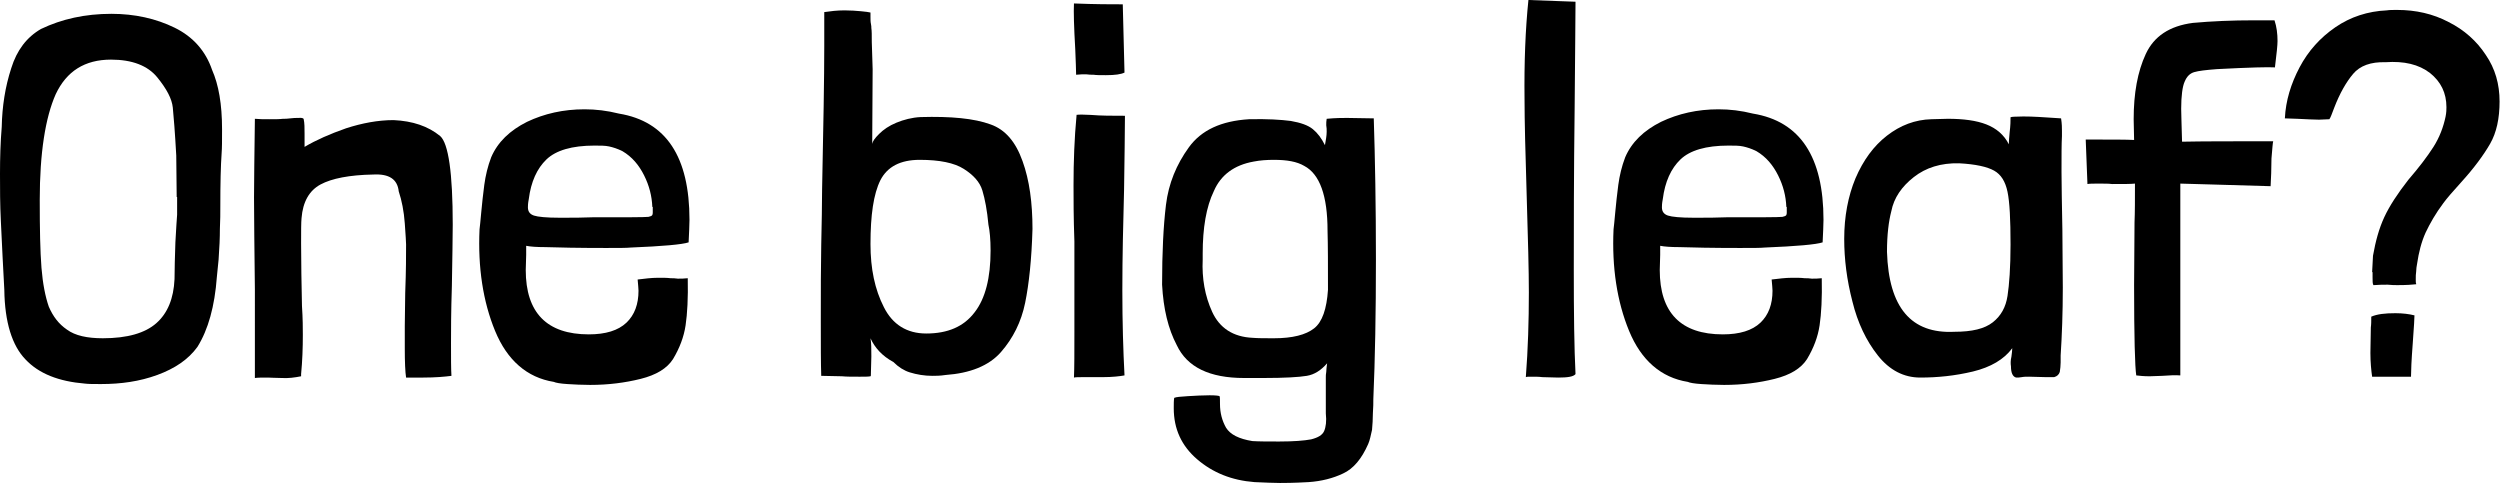 <!-- Generator: Adobe Illustrator 23.1.1, SVG Export Plug-In  -->
<svg version="1.1" xmlns="http://www.w3.org/2000/svg" xmlns:xlink="http://www.w3.org/1999/xlink" x="0px" y="0px" width="57.87px"
	 height="11.2px" viewBox="0 0 57.87 11.2" style="enable-background:new 0 0 57.87 11.2;" xml:space="preserve">
<defs>
</defs>
<g>
	<path d="M0.95,0.67c0.48-0.23,1.02-0.35,1.63-0.35c0.54,0,1.03,0.11,1.46,0.32c0.43,0.21,0.72,0.54,0.87,0.98
		c0.15,0.34,0.23,0.79,0.23,1.37c0,0.26,0,0.44-0.01,0.56C5.11,3.83,5.1,4.24,5.1,4.79c0,0.14,0,0.31-0.01,0.51
		c0,0.2-0.01,0.44-0.03,0.71l-0.04,0.4C4.97,7.09,4.82,7.63,4.57,8.03c-0.21,0.29-0.52,0.5-0.93,0.65S2.8,8.89,2.34,8.89
		c-0.17,0-0.29,0-0.37-0.01C1.36,8.83,0.9,8.65,0.59,8.32C0.28,8,0.11,7.46,0.1,6.71L0.06,5.95C0.05,5.79,0.04,5.51,0.02,5.12
		S0,4.36,0,4.03C0,3.66,0.01,3.3,0.04,2.94c0.01-0.48,0.08-0.93,0.22-1.36C0.39,1.16,0.62,0.86,0.95,0.67z M4.09,4.56L4.08,3.6
		C4.05,3.06,4.02,2.69,4,2.49c-0.02-0.2-0.14-0.43-0.36-0.7C3.42,1.52,3.06,1.38,2.57,1.38c-0.61,0-1.03,0.27-1.28,0.8
		C1.05,2.72,0.92,3.54,0.92,4.63c0,0.67,0.01,1.19,0.04,1.57c0.03,0.37,0.09,0.67,0.17,0.9C1.23,7.33,1.36,7.5,1.55,7.63
		c0.19,0.14,0.47,0.2,0.83,0.2c0.57,0,0.98-0.12,1.24-0.35c0.26-0.23,0.4-0.57,0.42-1.02c0-0.24,0.01-0.52,0.02-0.85
		c0.02-0.33,0.03-0.54,0.04-0.64V4.56z"/>
	<path d="M7.03,2.76c0.02,0.09,0.02,0.2,0.02,0.34v0.3c0.27-0.16,0.59-0.3,0.96-0.43c0.37-0.12,0.74-0.19,1.1-0.19
		c0.44,0.02,0.8,0.14,1.08,0.37c0.19,0.17,0.29,0.85,0.29,2.05c0,0.3-0.01,0.78-0.02,1.42c-0.02,0.61-0.02,1.05-0.02,1.32
		c0,0.35,0,0.6,0.01,0.76c-0.15,0.02-0.37,0.04-0.66,0.04H9.4C9.38,8.61,9.37,8.38,9.37,8.06V7.55l0.01-0.77
		C9.4,6.26,9.4,5.89,9.4,5.66c0-0.05-0.01-0.21-0.03-0.49C9.35,4.89,9.3,4.64,9.23,4.43C9.2,4.15,9.01,4.02,8.64,4.04
		C8.09,4.05,7.68,4.13,7.42,4.27s-0.41,0.4-0.44,0.78c-0.01,0.1-0.01,0.3-0.01,0.59c0,0.45,0.01,0.93,0.02,1.44
		c0.02,0.3,0.02,0.53,0.02,0.67c0,0.3-0.01,0.6-0.04,0.91v0.05c-0.15,0.03-0.3,0.05-0.45,0.04c-0.15,0-0.25-0.01-0.32-0.01
		c-0.13,0-0.23,0-0.3,0.01L5.9,6.7C5.89,5.75,5.88,5.04,5.88,4.57c0-0.38,0.01-0.99,0.02-1.82C6,2.76,6.11,2.76,6.24,2.76
		s0.23,0,0.31-0.01c0.05,0,0.1,0,0.17-0.01c0.06-0.01,0.13-0.01,0.19-0.01C6.99,2.72,7.03,2.74,7.03,2.76z"/>
	<path d="M12.18,5.69V5.9l-0.01,0.35c0,0.99,0.49,1.49,1.46,1.49c0.39,0,0.68-0.09,0.87-0.27c0.19-0.18,0.28-0.43,0.28-0.74
		c0-0.05-0.01-0.14-0.02-0.26c0.17-0.02,0.32-0.04,0.47-0.04c0.13,0,0.22,0,0.29,0.01c0.05,0,0.11,0,0.17,0.01
		c0.07,0,0.15,0,0.23-0.01c0.01,0.46-0.01,0.82-0.05,1.09s-0.14,0.53-0.29,0.78c-0.14,0.22-0.39,0.37-0.75,0.46
		c-0.36,0.09-0.75,0.14-1.17,0.14c-0.19,0-0.37-0.01-0.53-0.02s-0.27-0.03-0.31-0.05c-0.62-0.1-1.08-0.5-1.36-1.18
		c-0.28-0.68-0.4-1.47-0.36-2.35c0.01-0.06,0.02-0.2,0.04-0.4c0.02-0.2,0.04-0.41,0.07-0.63c0.03-0.22,0.08-0.43,0.16-0.64
		c0.15-0.35,0.43-0.62,0.83-0.82c0.4-0.19,0.84-0.29,1.33-0.29c0.26,0,0.52,0.03,0.8,0.1c1.09,0.18,1.63,1,1.63,2.46
		c0,0.12-0.01,0.29-0.02,0.52c-0.15,0.05-0.6,0.09-1.34,0.12c-0.09,0.01-0.28,0.01-0.58,0.01c-0.63,0-1.1-0.01-1.4-0.02
		C12.42,5.72,12.28,5.71,12.18,5.69z M15.1,4.79c-0.01-0.25-0.07-0.49-0.19-0.73c-0.12-0.24-0.28-0.43-0.5-0.56
		c-0.12-0.06-0.22-0.09-0.31-0.11c-0.09-0.02-0.2-0.02-0.34-0.02c-0.52,0-0.89,0.11-1.11,0.32s-0.36,0.52-0.41,0.92
		c-0.02,0.1-0.02,0.16-0.02,0.19c0,0.1,0.05,0.16,0.14,0.19c0.09,0.03,0.29,0.05,0.59,0.05c0.3,0,0.55,0,0.76-0.01
		c0.77,0,1.2,0,1.3-0.01c0.04-0.01,0.07-0.02,0.08-0.03c0.01-0.01,0.02-0.03,0.02-0.07V4.79z"/>
	<path d="M20.15,0.38c0,0.07,0,0.13,0.01,0.17s0.01,0.08,0.01,0.1c0.01,0.06,0.01,0.16,0.01,0.32L20.2,1.6l-0.01,1.73
		c0.01-0.06,0.06-0.13,0.16-0.23s0.23-0.19,0.4-0.26s0.36-0.12,0.56-0.13c0.7-0.02,1.24,0.03,1.62,0.17
		c0.34,0.12,0.58,0.4,0.74,0.85C23.83,4.17,23.9,4.7,23.9,5.3c-0.02,0.7-0.08,1.27-0.17,1.71s-0.28,0.82-0.56,1.14
		s-0.72,0.49-1.28,0.53c-0.13,0.02-0.23,0.02-0.31,0.02c-0.18,0-0.36-0.03-0.52-0.08c-0.13-0.04-0.26-0.12-0.38-0.24
		c-0.26-0.14-0.43-0.33-0.53-0.55c0.02,0.11,0.02,0.25,0.02,0.42l-0.01,0.38c0,0.05,0,0.08-0.01,0.08
		c-0.05,0.01-0.13,0.01-0.25,0.01c-0.18,0-0.31,0-0.41-0.01l-0.48-0.01C19,8.42,19,7.98,19,7.39c0-0.64,0-1.21,0.01-1.72
		c0.01-0.51,0.02-0.94,0.02-1.29c0.03-1.46,0.05-2.56,0.05-3.31V0.28c0.14-0.02,0.29-0.04,0.47-0.04c0.14,0,0.27,0.01,0.38,0.02
		c0.11,0.01,0.18,0.02,0.22,0.03V0.38z M22.93,5.8c0-0.26-0.02-0.46-0.05-0.6c-0.03-0.33-0.08-0.59-0.14-0.79
		c-0.06-0.2-0.21-0.36-0.43-0.5c-0.22-0.14-0.56-0.21-1.02-0.21c-0.45,0-0.75,0.16-0.91,0.47c-0.16,0.32-0.23,0.81-0.23,1.48
		c0,0.57,0.1,1.05,0.31,1.46c0.2,0.4,0.53,0.61,0.98,0.61c0.5,0,0.87-0.16,1.12-0.49C22.81,6.91,22.93,6.43,22.93,5.8z"/>
	<path d="M24.91,2.66c0.06-0.01,0.17-0.01,0.34,0c0.24,0.02,0.5,0.02,0.79,0.02v0.04c0,0.36-0.01,0.92-0.02,1.67
		c-0.02,0.77-0.04,1.54-0.04,2.33c0,0.74,0.02,1.39,0.05,1.97c-0.11,0.02-0.28,0.04-0.5,0.04c-0.22,0-0.36,0-0.41,0
		c-0.14,0-0.23,0-0.26,0.01c0.01-0.23,0.01-0.58,0.01-1.06V6.6V5.59c-0.02-0.56-0.02-0.99-0.02-1.3c0-0.55,0.02-1.09,0.07-1.62V2.66
		z M24.86,0.08c0.5,0.02,0.87,0.02,1.13,0.02l0.04,1.58c-0.08,0.04-0.22,0.06-0.43,0.06c-0.13,0-0.22,0-0.29-0.01
		c-0.05,0-0.1,0-0.17-0.01c-0.06,0-0.14,0-0.23,0.01c0-0.12-0.01-0.32-0.02-0.59C24.86,0.62,24.85,0.27,24.86,0.08z"/>
	<path d="M31.67,10.28c-0.15,0.34-0.34,0.57-0.58,0.68c-0.23,0.11-0.5,0.18-0.8,0.2c-0.35,0.02-0.57,0.02-0.66,0.02
		c-0.15,0-0.35-0.01-0.59-0.02c-0.53-0.04-0.97-0.22-1.33-0.53c-0.36-0.31-0.54-0.7-0.54-1.18c0-0.1,0-0.18,0.01-0.24
		c0.04-0.02,0.15-0.03,0.32-0.04c0.18-0.01,0.34-0.02,0.5-0.02c0.14,0,0.21,0.01,0.23,0.02c0.01,0.02,0.01,0.08,0.01,0.18
		c0,0.21,0.05,0.39,0.14,0.55c0.1,0.16,0.3,0.26,0.61,0.31c0.16,0.01,0.37,0.01,0.62,0.01c0.34,0,0.58-0.02,0.74-0.05
		c0.16-0.04,0.26-0.1,0.3-0.19c0.04-0.09,0.06-0.23,0.04-0.41V9.14v-0.4c0-0.04,0-0.08,0.01-0.13c0-0.05,0.01-0.12,0.02-0.2
		c-0.14,0.16-0.29,0.26-0.47,0.29c-0.18,0.03-0.51,0.05-1,0.05H28.8c-0.8,0-1.32-0.25-1.56-0.76c-0.2-0.38-0.31-0.84-0.34-1.4
		c0-0.74,0.03-1.36,0.09-1.85s0.24-0.93,0.53-1.33s0.75-0.61,1.39-0.65c0.42-0.01,0.74,0.01,0.97,0.04c0.23,0.04,0.4,0.1,0.51,0.19
		c0.11,0.09,0.2,0.21,0.28,0.37c0.02-0.11,0.04-0.22,0.04-0.31c0-0.05,0-0.1-0.01-0.15c0-0.05,0-0.1,0.01-0.15
		c0.21-0.02,0.36-0.02,0.47-0.02l0.62,0.01c0.03,0.93,0.05,2.02,0.05,3.26c0,1.24-0.02,2.32-0.06,3.24c0,0.08,0,0.19-0.01,0.32
		c0,0.14-0.01,0.27-0.02,0.39C31.73,10.08,31.71,10.19,31.67,10.28z M27.84,5.87v0.14c-0.02,0.43,0.05,0.84,0.22,1.21
		s0.48,0.58,0.94,0.6c0.12,0.01,0.28,0.01,0.49,0.01c0.43,0,0.74-0.08,0.93-0.23c0.19-0.15,0.29-0.45,0.32-0.89
		c0-0.57,0-1.02-0.01-1.37c0-0.81-0.18-1.31-0.54-1.5c-0.17-0.1-0.4-0.14-0.7-0.14c-0.16,0-0.32,0.01-0.47,0.04
		c-0.45,0.08-0.76,0.31-0.92,0.68C27.92,4.79,27.84,5.28,27.84,5.87z"/>
	<path d="M35.38,0l1.09,0.04c0,0.33-0.01,1.14-0.02,2.44c-0.02,1.6-0.02,2.86-0.02,3.77c0,1.01,0.01,1.81,0.04,2.41
		c-0.05,0.06-0.18,0.08-0.4,0.08l-0.37-0.01c-0.07-0.01-0.16-0.01-0.26-0.01c-0.06,0-0.1,0-0.12,0.01c0.05-0.65,0.07-1.3,0.07-1.96
		c0-0.5-0.02-1.24-0.05-2.23c-0.03-0.99-0.05-1.74-0.05-2.24C35.28,1.44,35.31,0.68,35.38,0z"/>
	<path d="M38.43,5.69V5.9l-0.01,0.35c0,0.99,0.49,1.49,1.46,1.49c0.39,0,0.68-0.09,0.87-0.27c0.19-0.18,0.28-0.43,0.28-0.74
		c0-0.05-0.01-0.14-0.02-0.26c0.17-0.02,0.32-0.04,0.47-0.04c0.13,0,0.22,0,0.29,0.01c0.05,0,0.11,0,0.17,0.01
		c0.07,0,0.15,0,0.23-0.01c0.01,0.46-0.01,0.82-0.05,1.09s-0.14,0.53-0.29,0.78c-0.14,0.22-0.39,0.37-0.75,0.46
		c-0.36,0.09-0.75,0.14-1.17,0.14c-0.19,0-0.37-0.01-0.53-0.02s-0.27-0.03-0.31-0.05c-0.62-0.1-1.08-0.5-1.36-1.18
		c-0.28-0.68-0.4-1.47-0.36-2.35c0.01-0.06,0.02-0.2,0.04-0.4c0.02-0.2,0.04-0.41,0.07-0.63c0.03-0.22,0.08-0.43,0.16-0.64
		c0.15-0.35,0.43-0.62,0.83-0.82c0.4-0.19,0.84-0.29,1.33-0.29c0.26,0,0.52,0.03,0.8,0.1c1.09,0.18,1.63,1,1.63,2.46
		c0,0.12-0.01,0.29-0.02,0.52c-0.15,0.05-0.6,0.09-1.34,0.12c-0.09,0.01-0.28,0.01-0.58,0.01c-0.63,0-1.1-0.01-1.4-0.02
		C38.68,5.72,38.53,5.71,38.43,5.69z M41.35,4.79c-0.01-0.25-0.07-0.49-0.19-0.73c-0.12-0.24-0.28-0.43-0.5-0.56
		c-0.12-0.06-0.22-0.09-0.31-0.11c-0.09-0.02-0.2-0.02-0.34-0.02c-0.52,0-0.89,0.11-1.11,0.32s-0.36,0.52-0.41,0.92
		c-0.02,0.1-0.02,0.16-0.02,0.19c0,0.1,0.05,0.16,0.14,0.19c0.09,0.03,0.29,0.05,0.59,0.05c0.3,0,0.55,0,0.76-0.01
		c0.77,0,1.2,0,1.3-0.01c0.04-0.01,0.07-0.02,0.08-0.03c0.01-0.01,0.02-0.03,0.02-0.07V4.79z"/>
	<path d="M46.69,2.7c0.18-0.01,0.42,0,0.71,0.02l0.31,0.02c0.02,0.13,0.02,0.22,0.02,0.29v0.12c-0.01,0.18-0.01,0.46-0.01,0.83
		c0,0.3,0.01,0.75,0.02,1.34l0.01,1.34c0,0.58-0.02,1.1-0.05,1.57c0,0.02,0,0.08,0,0.16c0,0.08-0.01,0.15-0.02,0.22
		c-0.02,0.06-0.06,0.1-0.13,0.12h-0.2l-0.38-0.01c-0.06,0-0.12,0-0.17,0.01c-0.05,0.01-0.09,0.01-0.13,0.01
		c-0.08-0.02-0.12-0.11-0.12-0.26c-0.01-0.06-0.01-0.14,0.01-0.22c0.01-0.08,0.02-0.15,0.02-0.2c-0.19,0.26-0.5,0.44-0.91,0.54
		c-0.42,0.1-0.82,0.14-1.22,0.14c-0.38,0-0.71-0.17-0.98-0.51c-0.27-0.34-0.47-0.76-0.59-1.25c-0.13-0.5-0.19-0.98-0.19-1.45
		c0-0.52,0.09-0.99,0.26-1.4c0.18-0.42,0.42-0.75,0.73-0.99c0.31-0.24,0.65-0.37,1.03-0.38l0.38-0.01c0.36,0,0.66,0.04,0.89,0.13
		s0.41,0.24,0.52,0.46c0-0.07,0.01-0.16,0.02-0.28c0.02-0.16,0.02-0.27,0.02-0.34C46.53,2.71,46.59,2.7,46.69,2.7z M45.35,3.78
		c-0.42-0.01-0.77,0.1-1.05,0.32c-0.28,0.22-0.46,0.48-0.52,0.79c-0.06,0.23-0.1,0.54-0.1,0.94c0.04,1.29,0.56,1.9,1.56,1.85
		c0.41,0,0.7-0.07,0.89-0.22s0.3-0.35,0.34-0.61c0.04-0.26,0.07-0.66,0.07-1.19c0-0.58-0.02-0.98-0.07-1.22
		c-0.05-0.24-0.15-0.4-0.31-0.49C46,3.86,45.73,3.8,45.35,3.78z"/>
	<path d="M50.47,4.25v4.44c-0.12-0.01-0.26,0-0.42,0.01l-0.29,0.01c-0.13,0-0.23-0.01-0.31-0.02C49.42,8.5,49.4,7.8,49.4,6.6
		l0.01-1.45c0.01-0.24,0.01-0.54,0.01-0.9c-0.09,0.01-0.26,0.01-0.53,0.01c-0.07-0.01-0.18-0.01-0.31-0.01c-0.12,0-0.21,0-0.26,0.01
		l-0.04-1.03c0.59,0,0.96,0,1.12,0.01l-0.01-0.48c0-0.6,0.09-1.1,0.28-1.51c0.19-0.41,0.55-0.65,1.09-0.72
		c0.44-0.04,0.91-0.06,1.42-0.06h0.47c0.05,0.15,0.07,0.31,0.07,0.48c0,0.09-0.02,0.29-0.06,0.61c-0.14-0.01-0.58,0-1.34,0.04
		c-0.26,0.02-0.43,0.04-0.53,0.07c-0.1,0.03-0.17,0.1-0.22,0.22C50.52,2,50.49,2.22,50.49,2.52c0,0.1,0.01,0.36,0.02,0.76
		c0.47-0.01,1.18-0.01,2.11-0.01c-0.01,0.03-0.02,0.16-0.04,0.4c0,0.24-0.01,0.45-0.02,0.64l-1.38-0.04L50.47,4.25z"/>
	<path d="M54.91,6.3l0.02-0.38c0.06-0.34,0.14-0.63,0.26-0.89c0.12-0.26,0.31-0.55,0.56-0.87C56,3.87,56.19,3.62,56.33,3.4
		c0.14-0.22,0.23-0.46,0.28-0.7c0.02-0.1,0.02-0.17,0.02-0.22c0-0.33-0.13-0.59-0.38-0.79c-0.26-0.2-0.6-0.28-1.03-0.25
		c-0.34-0.01-0.59,0.08-0.75,0.27s-0.31,0.45-0.44,0.79c-0.05,0.13-0.08,0.22-0.11,0.26l-0.24,0.01c-0.11,0-0.28-0.01-0.5-0.02
		l-0.29-0.01V2.74c0.02-0.41,0.14-0.8,0.34-1.18c0.2-0.38,0.48-0.69,0.83-0.93c0.35-0.24,0.75-0.37,1.19-0.39
		c0.06-0.01,0.14-0.01,0.24-0.01c0.43,0,0.83,0.09,1.19,0.28c0.36,0.18,0.65,0.44,0.86,0.76c0.22,0.32,0.32,0.68,0.32,1.08
		c0,0.39-0.07,0.72-0.22,0.98c-0.15,0.26-0.37,0.56-0.67,0.89c-0.19,0.21-0.33,0.37-0.41,0.48c-0.18,0.24-0.31,0.47-0.41,0.68
		c-0.1,0.22-0.16,0.46-0.2,0.73c-0.01,0.06-0.02,0.11-0.02,0.17c-0.01,0.06-0.01,0.12-0.01,0.19c0,0.05,0,0.08,0.01,0.1v0.01
		C55.85,6.59,55.7,6.6,55.5,6.6c-0.06,0-0.14,0-0.23-0.01c-0.09,0-0.2,0-0.32,0.01h-0.01c-0.02-0.03-0.02-0.09-0.02-0.18V6.3z
		 M55.81,8.72h-0.86h-0.04c-0.02-0.14-0.04-0.33-0.04-0.55l0.01-0.59c0.01-0.07,0.01-0.16,0.01-0.25c0.14-0.06,0.32-0.08,0.56-0.08
		c0.17,0,0.32,0.02,0.44,0.05c0,0.04-0.01,0.26-0.04,0.65s-0.04,0.64-0.04,0.76v0.02H55.81z"/>
</g>
</svg>
